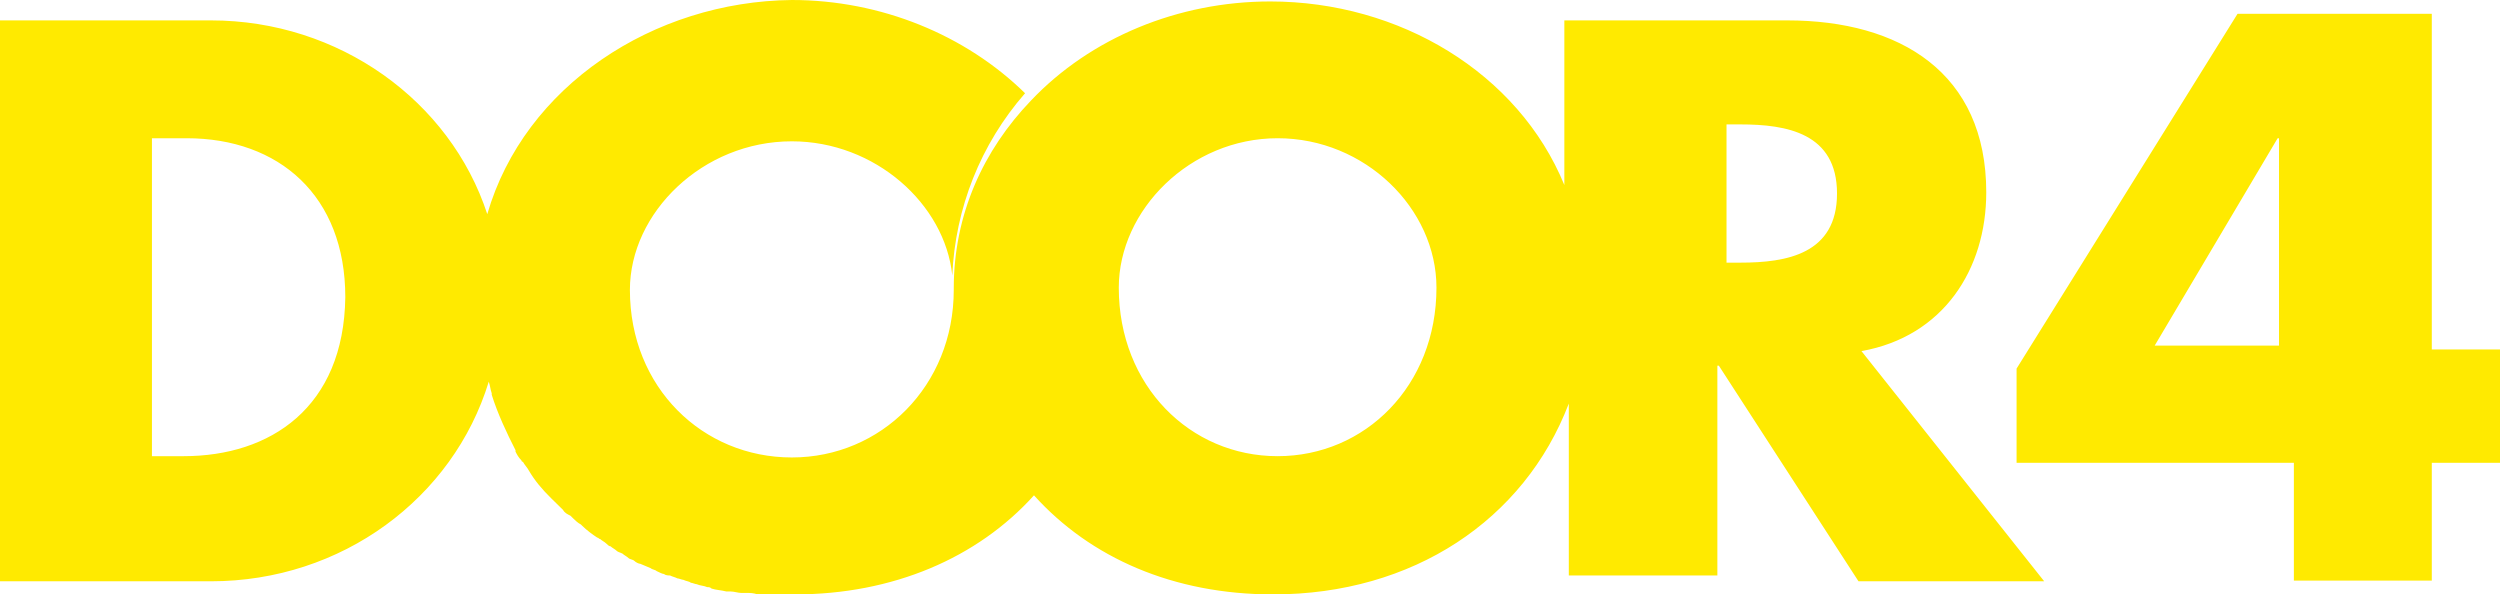 <?xml version="1.0" encoding="UTF-8"?>
<svg width="429px" height="102px" viewBox="0 0 429 102" version="1.1" xmlns="http://www.w3.org/2000/svg" xmlns:xlink="http://www.w3.org/1999/xlink">
    <!-- Generator: Sketch 58 (84663) - https://sketch.com -->
    <title>i/Door4-FFEA00</title>
    <desc>Created with Sketch.</desc>
    <g id="i/Door4-FFEA00" stroke="none" stroke-width="1" fill="none" fill-rule="evenodd">
        <path d="M340.842,33 C340.842,12.5 326.056,3.5 306.682,3.5 L268.442,3.5 L268.442,31.75 C260.539,12.5 240.145,0.25 217.966,0.25 C202.16,0.25 187.119,6.5 176.922,17.25 L176.922,17.25 C168.764,25.75 163.665,36.75 163.665,49.5 L163.665,49.5 C163.665,49.5 163.665,49.75 163.665,49.75 C163.665,66.25 151.174,78.5 135.878,78.5 C120.582,78.5 108.091,66.5 108.091,49.75 C108.091,36.5 120.582,24.25 135.878,24.25 C150.154,24.25 162.136,35 163.411,47.25 C163.92,35.75 168.254,24.75 175.902,16 C165.705,6 151.174,0 135.878,0 C112.169,0.25 89.991,14.75 83.617,36.75 C77.244,17.25 58.124,3.5 36.2,3.5 L0,3.5 L0,99.75 L36.2,99.75 C58.634,99.75 77.754,85.5 83.872,65.5 C84.127,66.25 84.127,66.75 84.382,67.5 C84.382,67.5 84.382,67.5 84.382,67.75 C85.402,71 86.931,74.25 88.461,77.25 C88.461,77.25 88.461,77.25 88.461,77.5 C88.716,78 88.971,78.5 89.481,79 C89.481,79 89.481,79.25 89.736,79.25 C89.991,79.75 90.5,80.25 90.755,80.75 L90.755,80.75 C91.775,82.5 93.05,84 94.579,85.5 C94.579,85.5 94.834,85.75 94.834,85.75 C95.344,86.25 95.599,86.5 96.109,87 C96.364,87.25 96.364,87.25 96.619,87.5 C96.874,88 97.383,88.25 97.893,88.5 C98.148,88.75 98.148,88.75 98.403,89 C98.658,89.25 99.168,89.75 99.678,90 C99.678,90 99.933,90.25 99.933,90.25 C100.698,91 101.717,91.75 102.482,92.25 C102.737,92.25 102.737,92.5 102.992,92.5 C103.247,92.75 103.757,93 104.012,93.25 C104.267,93.5 104.522,93.75 104.776,93.75 C105.031,94 105.541,94.25 105.796,94.5 C106.051,94.75 106.306,94.75 106.816,95 C107.071,95.25 107.581,95.5 107.836,95.75 C108.091,96 108.6,96 108.855,96.25 C109.11,96.5 109.62,96.75 109.875,96.75 C110.385,97 111.15,97.25 111.66,97.5 C111.915,97.75 112.424,97.75 112.679,98 C113.189,98.25 113.699,98.5 113.954,98.5 C114.209,98.75 114.719,98.75 114.974,98.75 C115.484,99 115.739,99 116.248,99.25 C116.503,99.25 117.013,99.5 117.268,99.5 C117.778,99.75 118.288,99.75 118.543,100 C118.798,100 119.308,100.25 119.562,100.25 C120.072,100.5 120.837,100.5 121.347,100.75 C121.602,100.75 121.857,100.75 122.112,101 C122.877,101.25 123.641,101.25 124.661,101.5 C124.916,101.5 125.171,101.5 125.426,101.5 C125.936,101.5 126.701,101.75 127.21,101.75 C127.465,101.75 127.72,101.75 128.23,101.75 C128.74,101.75 129.25,101.75 130.015,102 C130.27,102 130.779,102 131.034,102 C131.544,102 132.309,102 132.819,102 C133.074,102 133.329,102 133.584,102 C134.603,102 135.368,102 136.388,102 C153.213,102 167.744,95.75 177.432,85 C187.119,95.75 201.395,102 218.476,102 C242.439,102 261.559,89.25 269.207,69.25 L269.207,98.75 L294.7,98.75 L294.7,62.75 L294.955,62.75 L318.918,99.75 L350.785,99.75 L319.428,60.25 C333.449,57.75 340.842,46.25 340.842,33 L340.842,33 Z M31.52,78.279 L26.072,78.279 L26.072,23.721 L32.015,23.721 C47.863,23.721 59.254,33.572 59.254,51 C59.007,69.944 46.377,78.279 31.52,78.279 Z M219.24,78.279 C204.237,78.279 191.983,66.211 191.983,49.366 C191.983,36.041 204.237,23.721 219.24,23.721 C234.244,23.721 246.497,35.789 246.497,49.366 C246.497,66.211 234.244,78.279 219.24,78.279 Z M298.671,45.07 L296.271,45.07 L296.271,21.349 L298.671,21.349 C306.591,21.349 315.232,22.831 315.232,33.209 C315.232,43.587 306.591,45.07 298.671,45.07 Z M417.295,59.968 L417.295,2.372 L383.96,2.372 L346.044,63.252 L346.044,79.419 L393.629,79.419 L393.629,99.628 L417.295,99.628 L417.295,79.419 L429,79.419 L429,59.968 L417.295,59.968 Z M391.077,59.302 L369.746,59.302 L390.843,23.721 L391.077,23.721 L391.077,59.302 Z" id="Door4-white" fill="#FFEA00"></path>
    </g>
</svg>